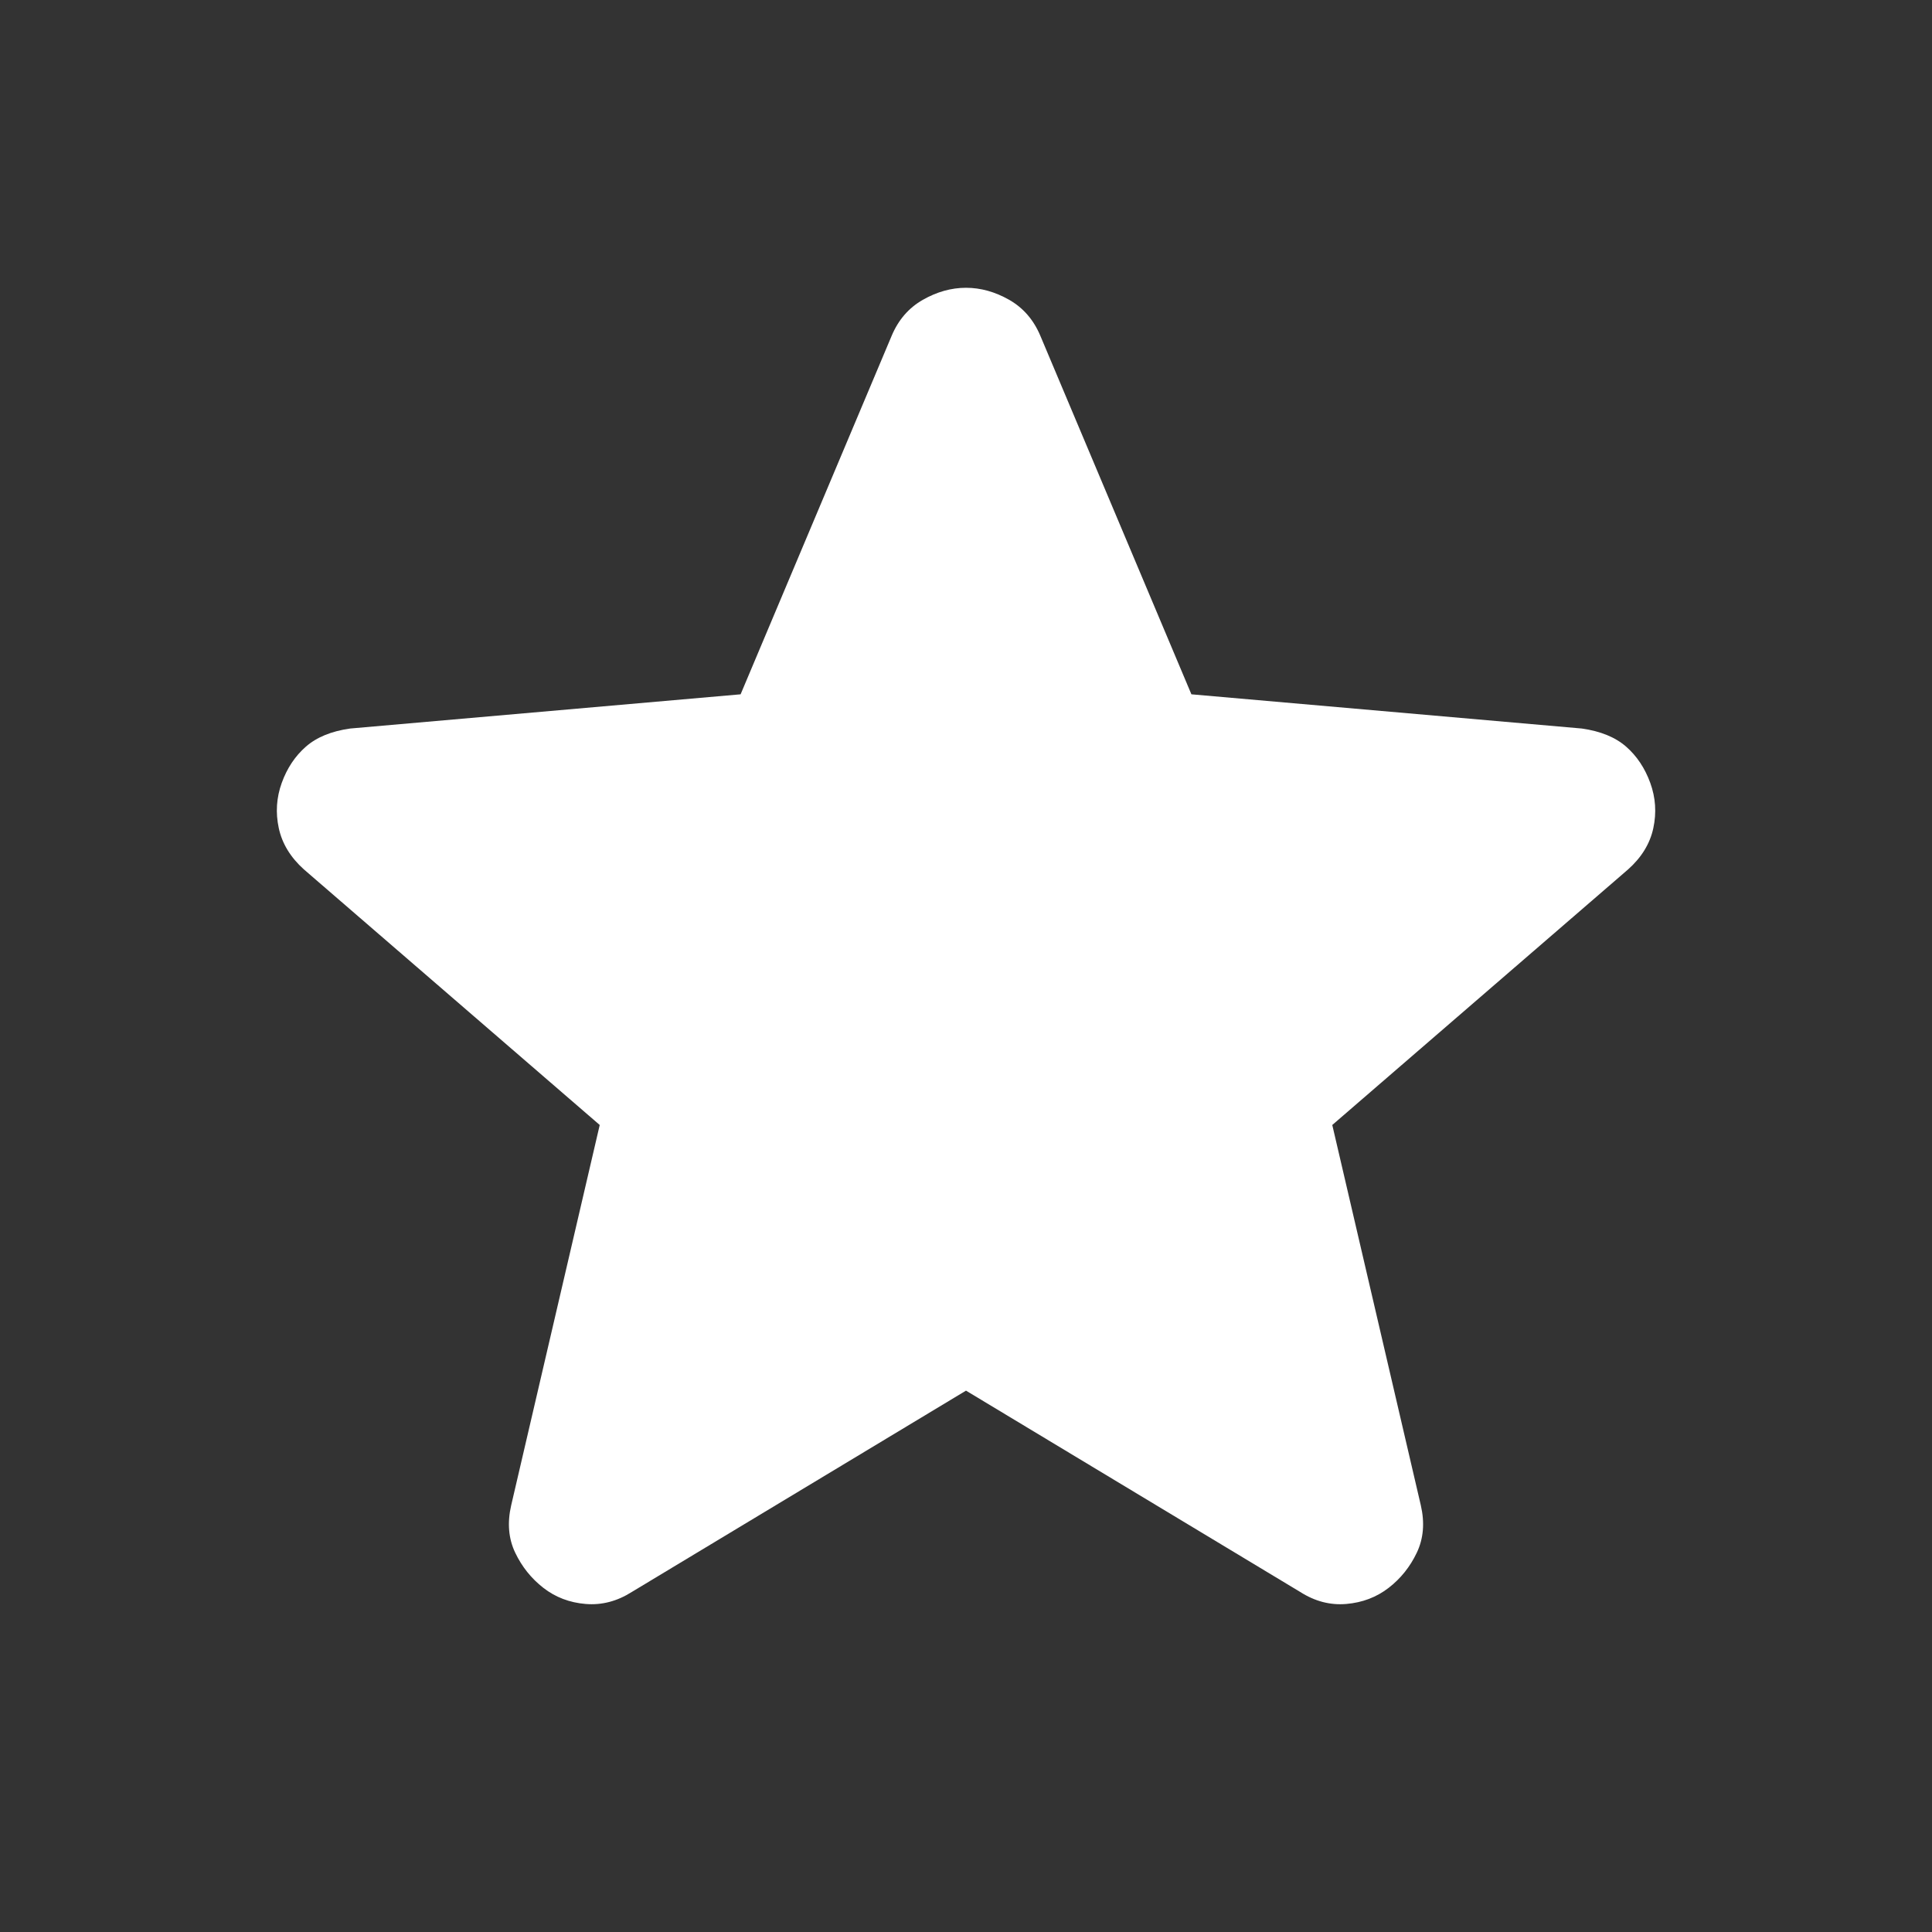 <svg xmlns="http://www.w3.org/2000/svg" width="24" height="24" viewBox="0 0 24 24">
    <rect x="0" y="0" width="24" height="24" fill="#333333" stroke="none"/>
    <path fill="#fff" d="m12 17.275l-4.15 2.5q-.275.175-.575.15t-.525-.2t-.35-.437t-.05-.588l1.1-4.725L3.775 10.8q-.25-.225-.312-.513t.037-.562t.3-.45t.55-.225l4.85-.425l1.875-4.45q.125-.3.388-.45t.537-.15t.537.15t.388.45l1.875 4.45l4.85.425q.35.05.55.225t.3.45t.038.563t-.313.512l-3.675 3.175l1.1 4.725q.075.325-.05.588t-.35.437t-.525.2t-.575-.15z" />
</svg>
